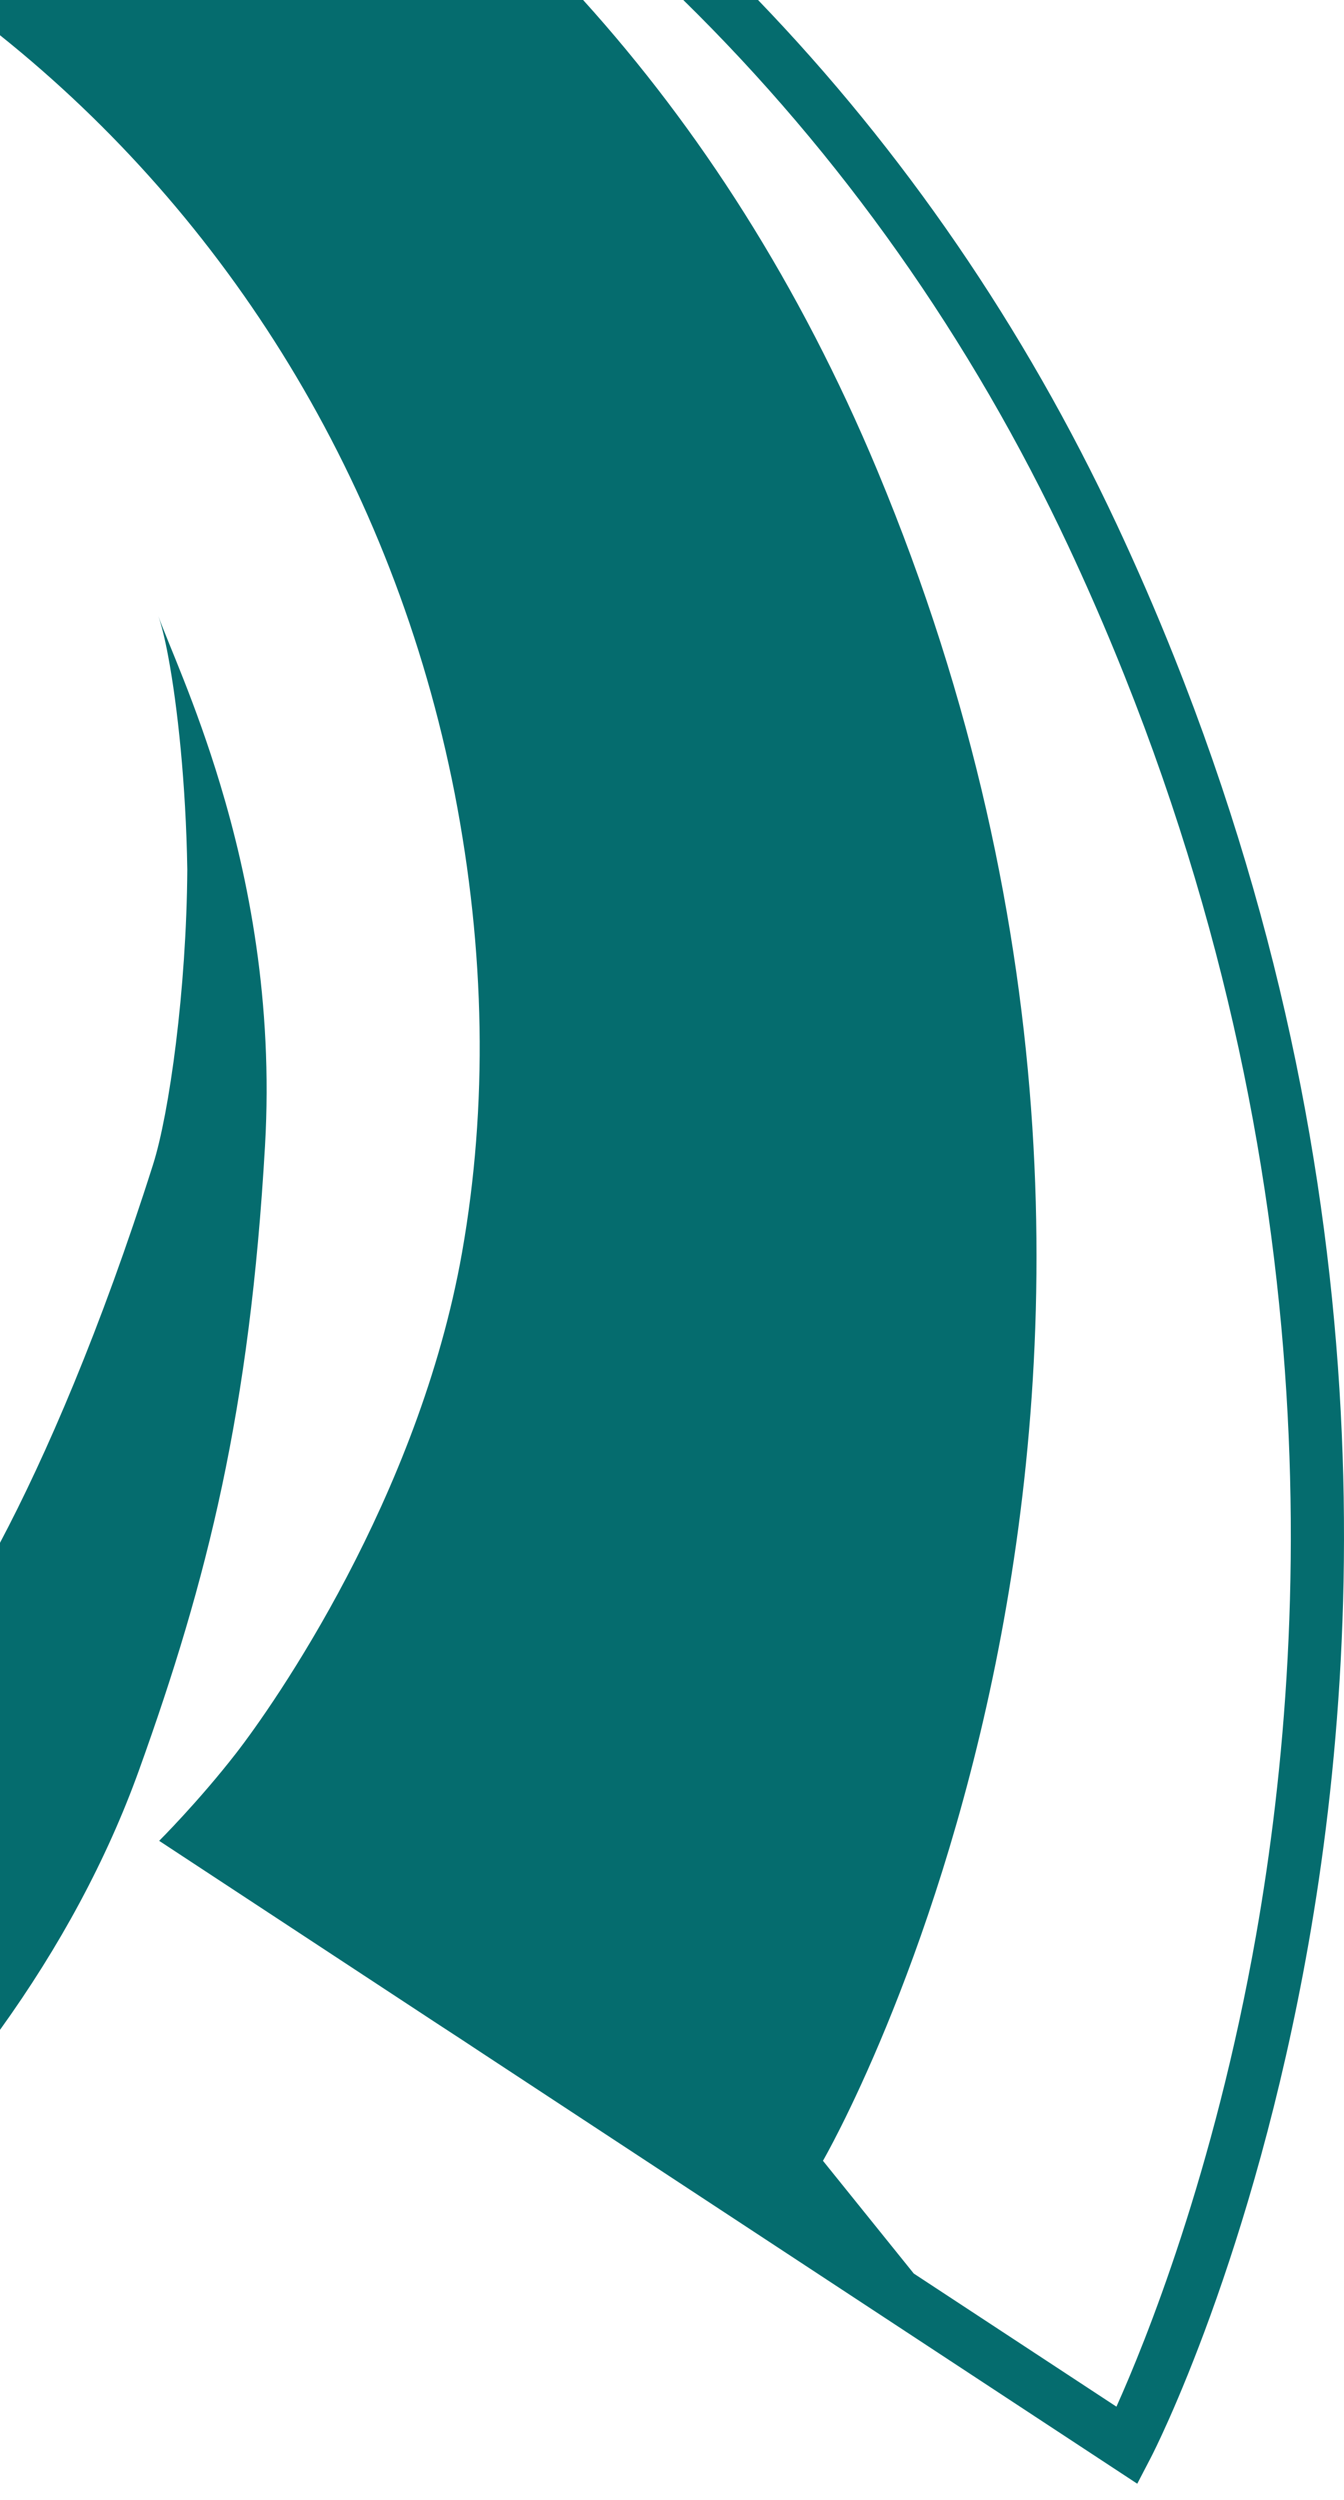 <?xml version="1.0" encoding="iso-8859-1"?>
<!-- Generator: Adobe Illustrator 16.0.0, SVG Export Plug-In . SVG Version: 6.00 Build 0)  -->
<!DOCTYPE svg PUBLIC "-//W3C//DTD SVG 1.1//EN" "http://www.w3.org/Graphics/SVG/1.1/DTD/svg11.dtd">
<svg version="1.1" id="Layer_1" xmlns="http://www.w3.org/2000/svg" xmlns:xlink="http://www.w3.org/1999/xlink" x="0px" y="0px"
	 width="126.445px" height="235.083px" viewBox="0 0 126.445 235.083" style="enable-background:new 0 0 126.445 235.083;"
	 xml:space="preserve">
<g>
	<path style="fill:#056C6E;" d="M24.932,107.76c0.781-13.564-1.563-25.232-4.221-34.026C18.4,66.07,15.838,60.553,14.9,57.942
		c0.291,0.831,0.623,2.145,0.938,3.856c0.854,4.565,1.654,11.883,1.783,19.963c-0.07,11.293-1.697,22.952-3.221,27.742
		C9.488,124.988,4.295,136.969,0,145.076v45.801c5.617-7.807,10.057-16.019,13.08-24.425
		C19.545,148.484,23.502,132.66,24.932,107.76z"/>
	<path style="fill:#056C6E;" d="M42.775,74.598c2.883,14.861,3.125,29.388,0.697,43.167c-4.08,23.09-17.76,42.603-21.293,47.142
		c-3.531,4.538-7.205,8.195-7.205,8.195l26.08,17.137l2.469,1.611l1.637,1.081l61.834,40.625l1.281-2.46
		c0.381-0.731,9.623-18.833,14.818-48.256c5.561-31.48,6.941-80.217-18.043-133.557C96.348,30.707,84.934,14.136,71.318,0h-7.033
		c14.768,14.475,27.059,31.787,36.244,51.394c24.418,52.161,23.07,99.799,17.643,130.584c-3.961,22.457-10.479,38.414-13.137,44.332
		l-19.066-12.518l-8.545-10.604c0,0,41.572-71.559,5.119-158.941C75.234,26.732,65.775,12.069,54.861,0H0v3.313
		C21.34,20.383,37.01,45.211,42.775,74.598z"/>
</g>
</svg>
